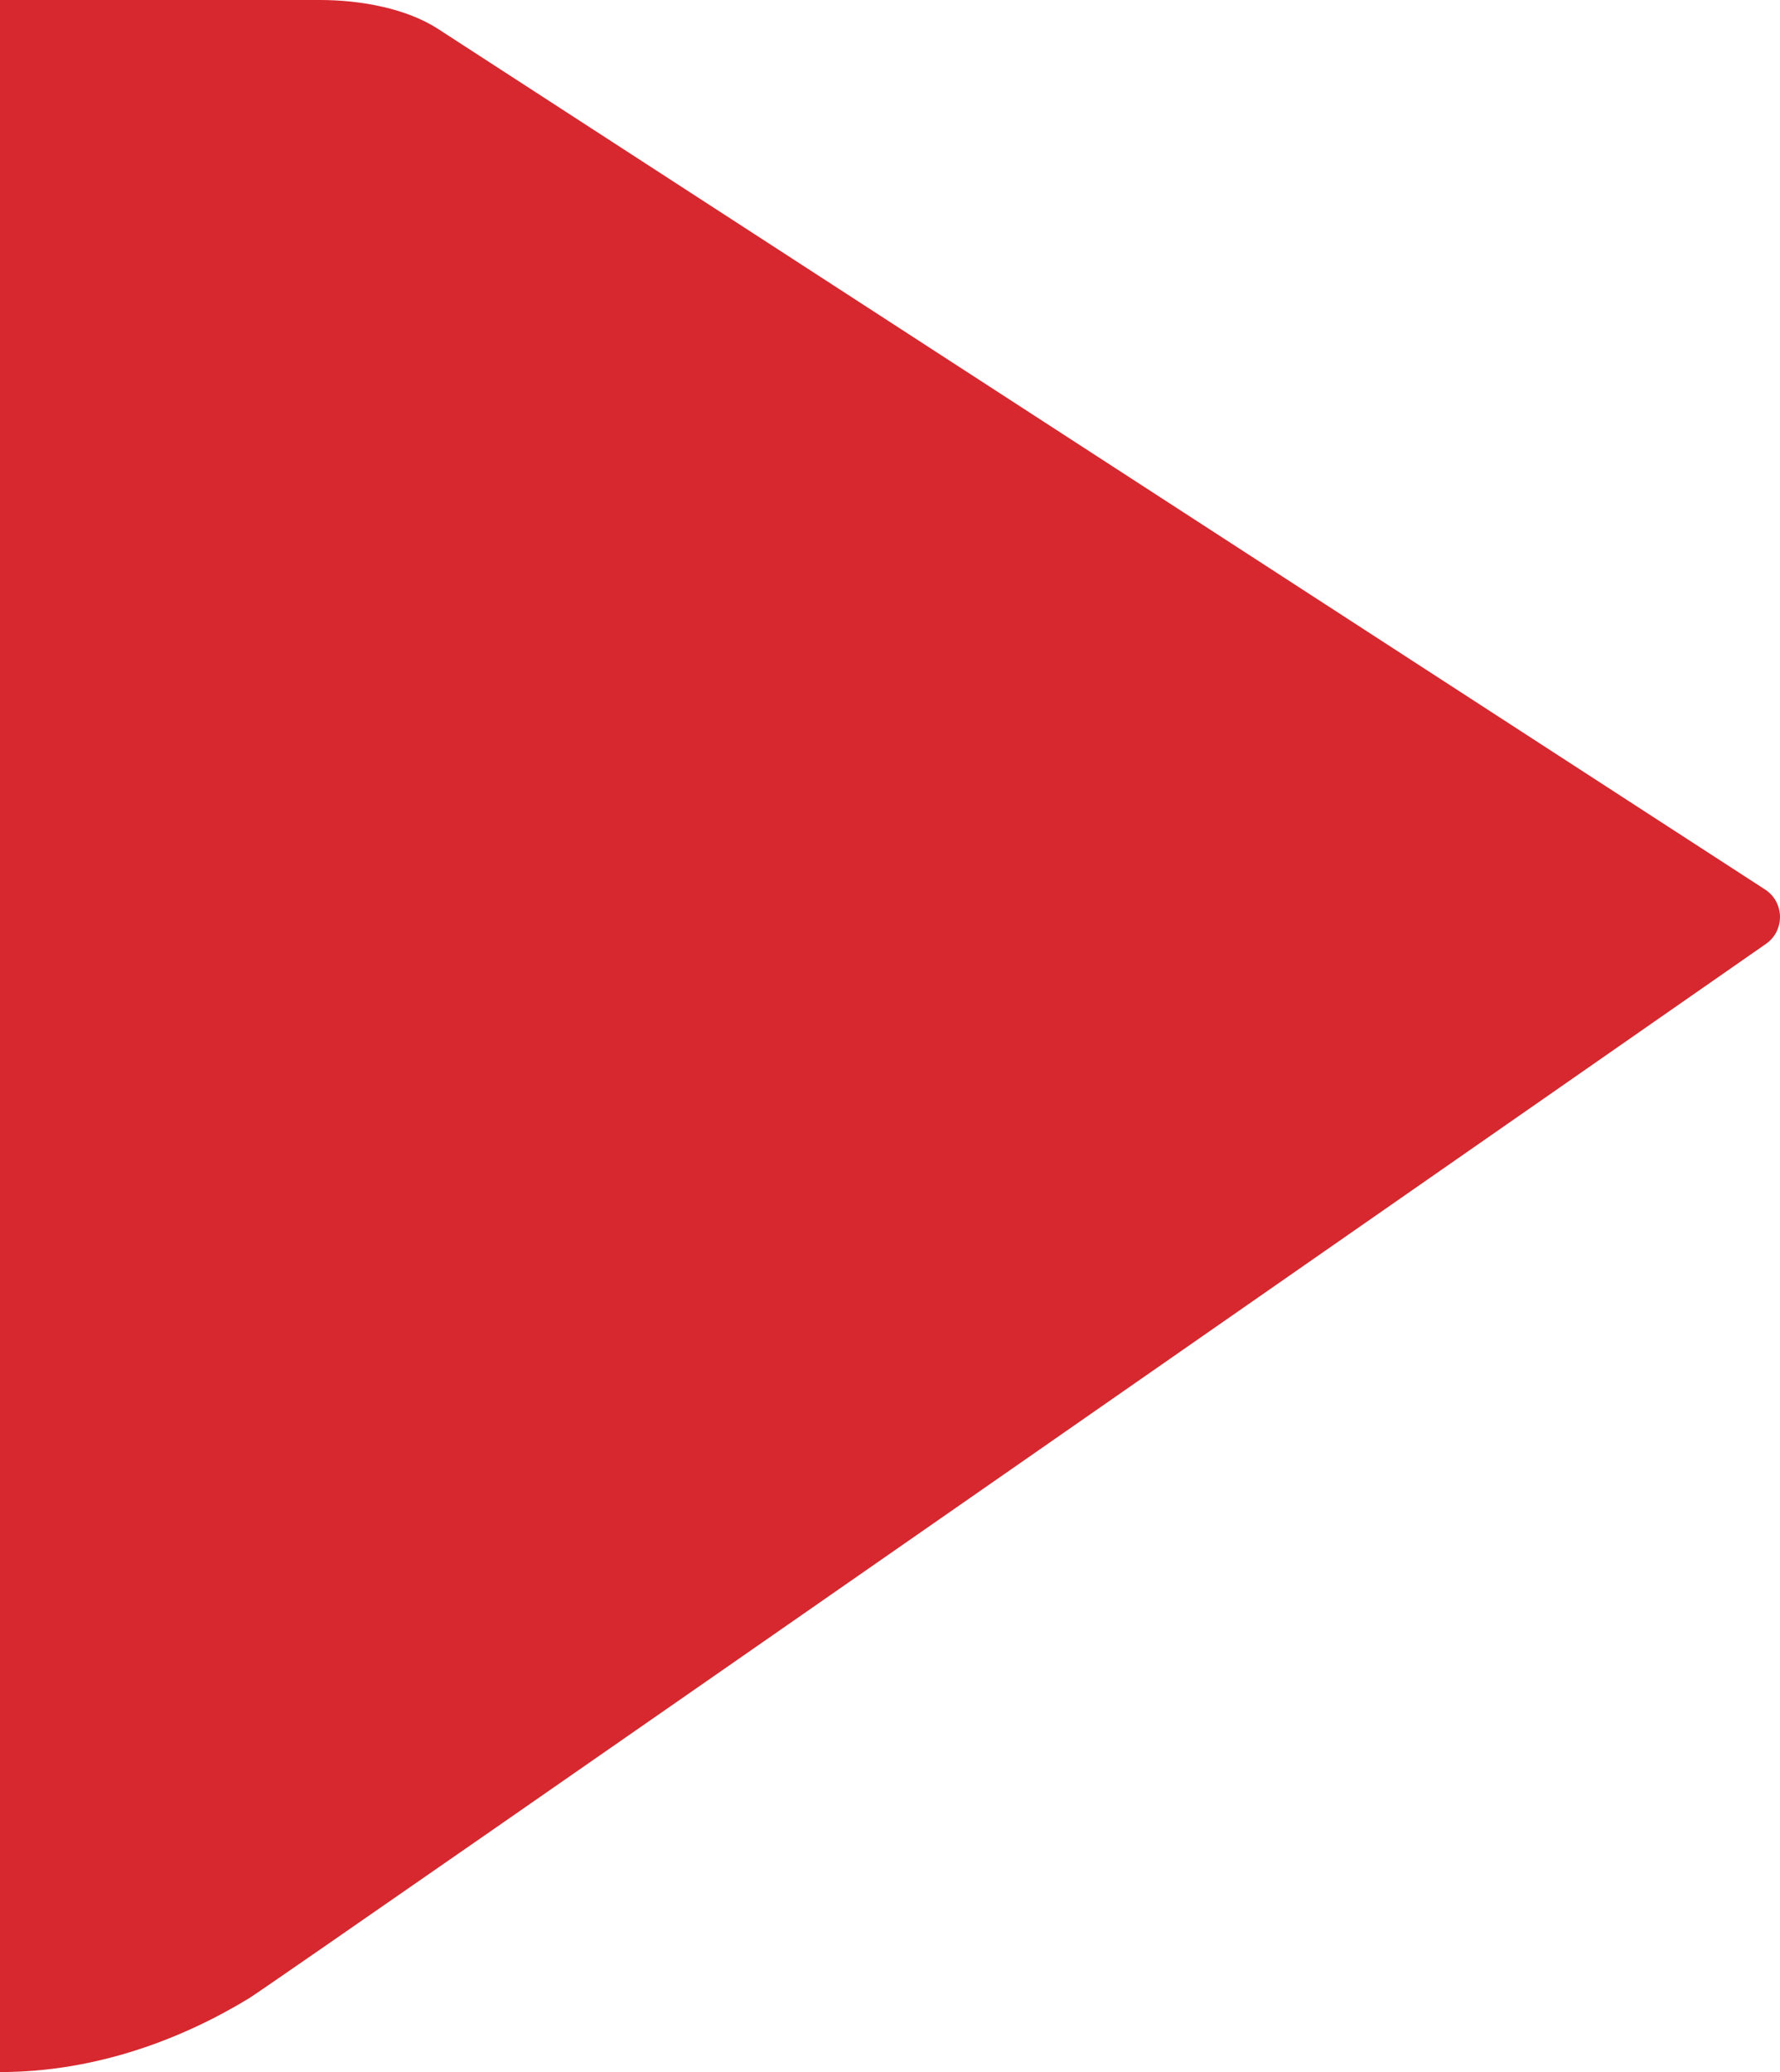 <?xml version="1.0" encoding="utf-8"?>
<!-- Generator: Adobe Illustrator 27.0.1, SVG Export Plug-In . SVG Version: 6.00 Build 0)  -->
<svg version="1.1" id="Layer_1" xmlns="http://www.w3.org/2000/svg" xmlns:xlink="http://www.w3.org/1999/xlink" x="0px" y="0px"
	 viewBox="0 0 220 256" style="enable-background:new 0 0 220 256;" xml:space="preserve">
<style type="text/css">
	.st0{fill:#D7282F;}
</style>
<path class="st0" d="M218.16,109.9c0,0-160.1-103.78-163.99-106.31S44.65,0,39.55,0H0v256c12.04,0,22.71-4.2,30.79-9.12l0,0l0,0
	c2.97-1.8,187.44-130.24,187.44-130.24C220.62,115.01,220.58,111.47,218.16,109.9z"/>
</svg>
